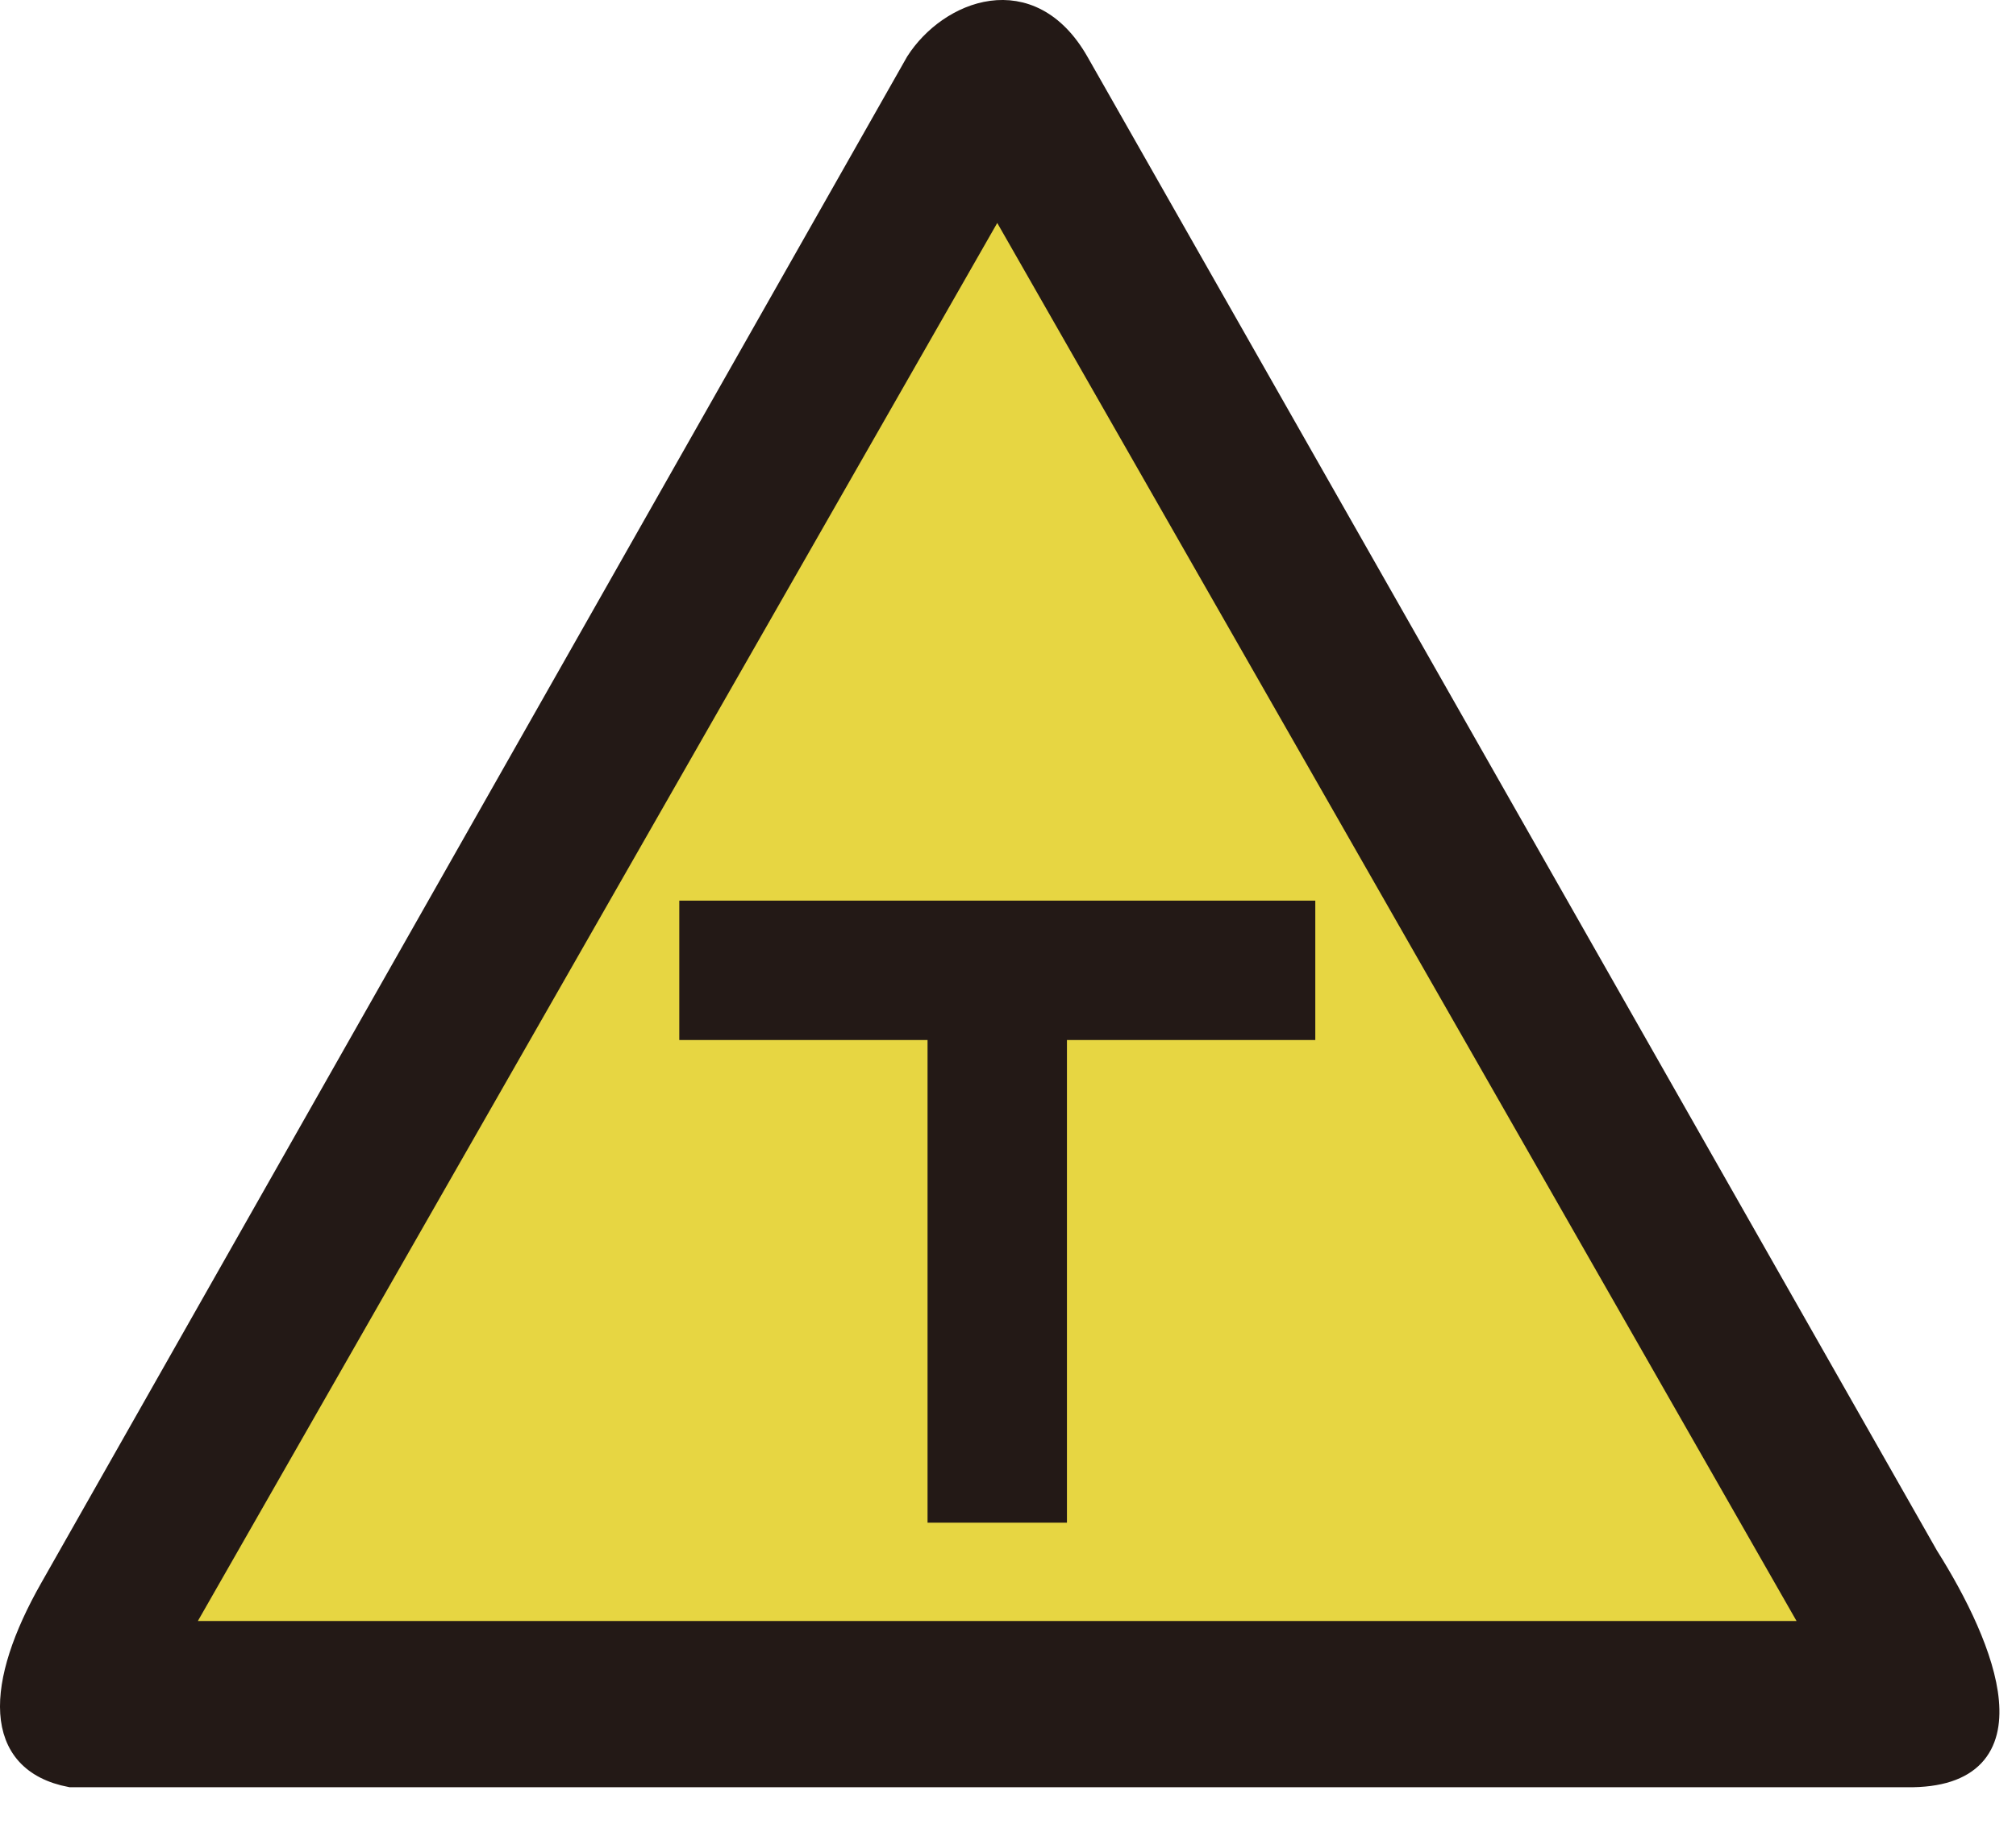 <?xml version="1.0" encoding="UTF-8"?>
<svg width="21px" height="19px" viewBox="0 0 21 19" version="1.1" xmlns="http://www.w3.org/2000/svg" xmlns:xlink="http://www.w3.org/1999/xlink">
    <!-- Generator: Sketch 54.1 (76490) - https://sketchapp.com -->
    <title>03108</title>
    <desc>Created with Sketch.</desc>
    <g id="-" stroke="none" stroke-width="1" fill="none" fill-rule="evenodd">
        <g id="C9_1_icon-汇总说明(一)" transform="translate(-724, -620)">
            <g id="编组-28" transform="translate(335, 613)">
                <g id="03108" transform="translate(389, 7)">
                    <path d="M19.862,18.511 L0.736,18.511 C-0.08,18.355 -0.045,17.546 0.523,16.544 L9.543,0.644 C9.883,0.112 10.735,-0.234 11.234,0.644 L20.085,16.207 C20.687,17.16 21.237,18.529 19.862,18.511" id="Fill-1" fill="#E7D642"></path>
                    <path d="M10.388,2.105 L1.875,16.994 L18.9,16.994 L10.388,2.105 Z M19.862,18.51 L0.736,18.51 C-0.08,18.355 -0.046,17.545 0.523,16.544 L9.542,0.645 C9.883,0.111 10.734,-0.233 11.234,0.645 L20.084,16.208 C20.686,17.161 21.237,18.528 19.862,18.51 L19.862,18.51 Z" id="Fill-3" fill="#231916"></path>
                    <path d="M10.388,2.105 L1.875,16.994 L18.9,16.994 L10.388,2.105 Z M19.862,18.51 L0.736,18.51 C-0.08,18.355 -0.046,17.545 0.523,16.544 L9.542,0.645 C9.883,0.111 10.734,-0.233 11.234,0.645 L20.084,16.208 C20.686,17.161 21.237,18.528 19.862,18.51 Z" id="Stroke-5" stroke="#231916" stroke-width="0.216"></path>
                    <polygon id="Fill-7" fill="#231916" points="11.114 10.834 13.701 10.834 13.701 9.382 7.076 9.382 7.076 10.834 9.662 10.834 9.662 15.862 11.114 15.862"></polygon>
                </g>
            </g>
        </g>
    </g>
</svg>